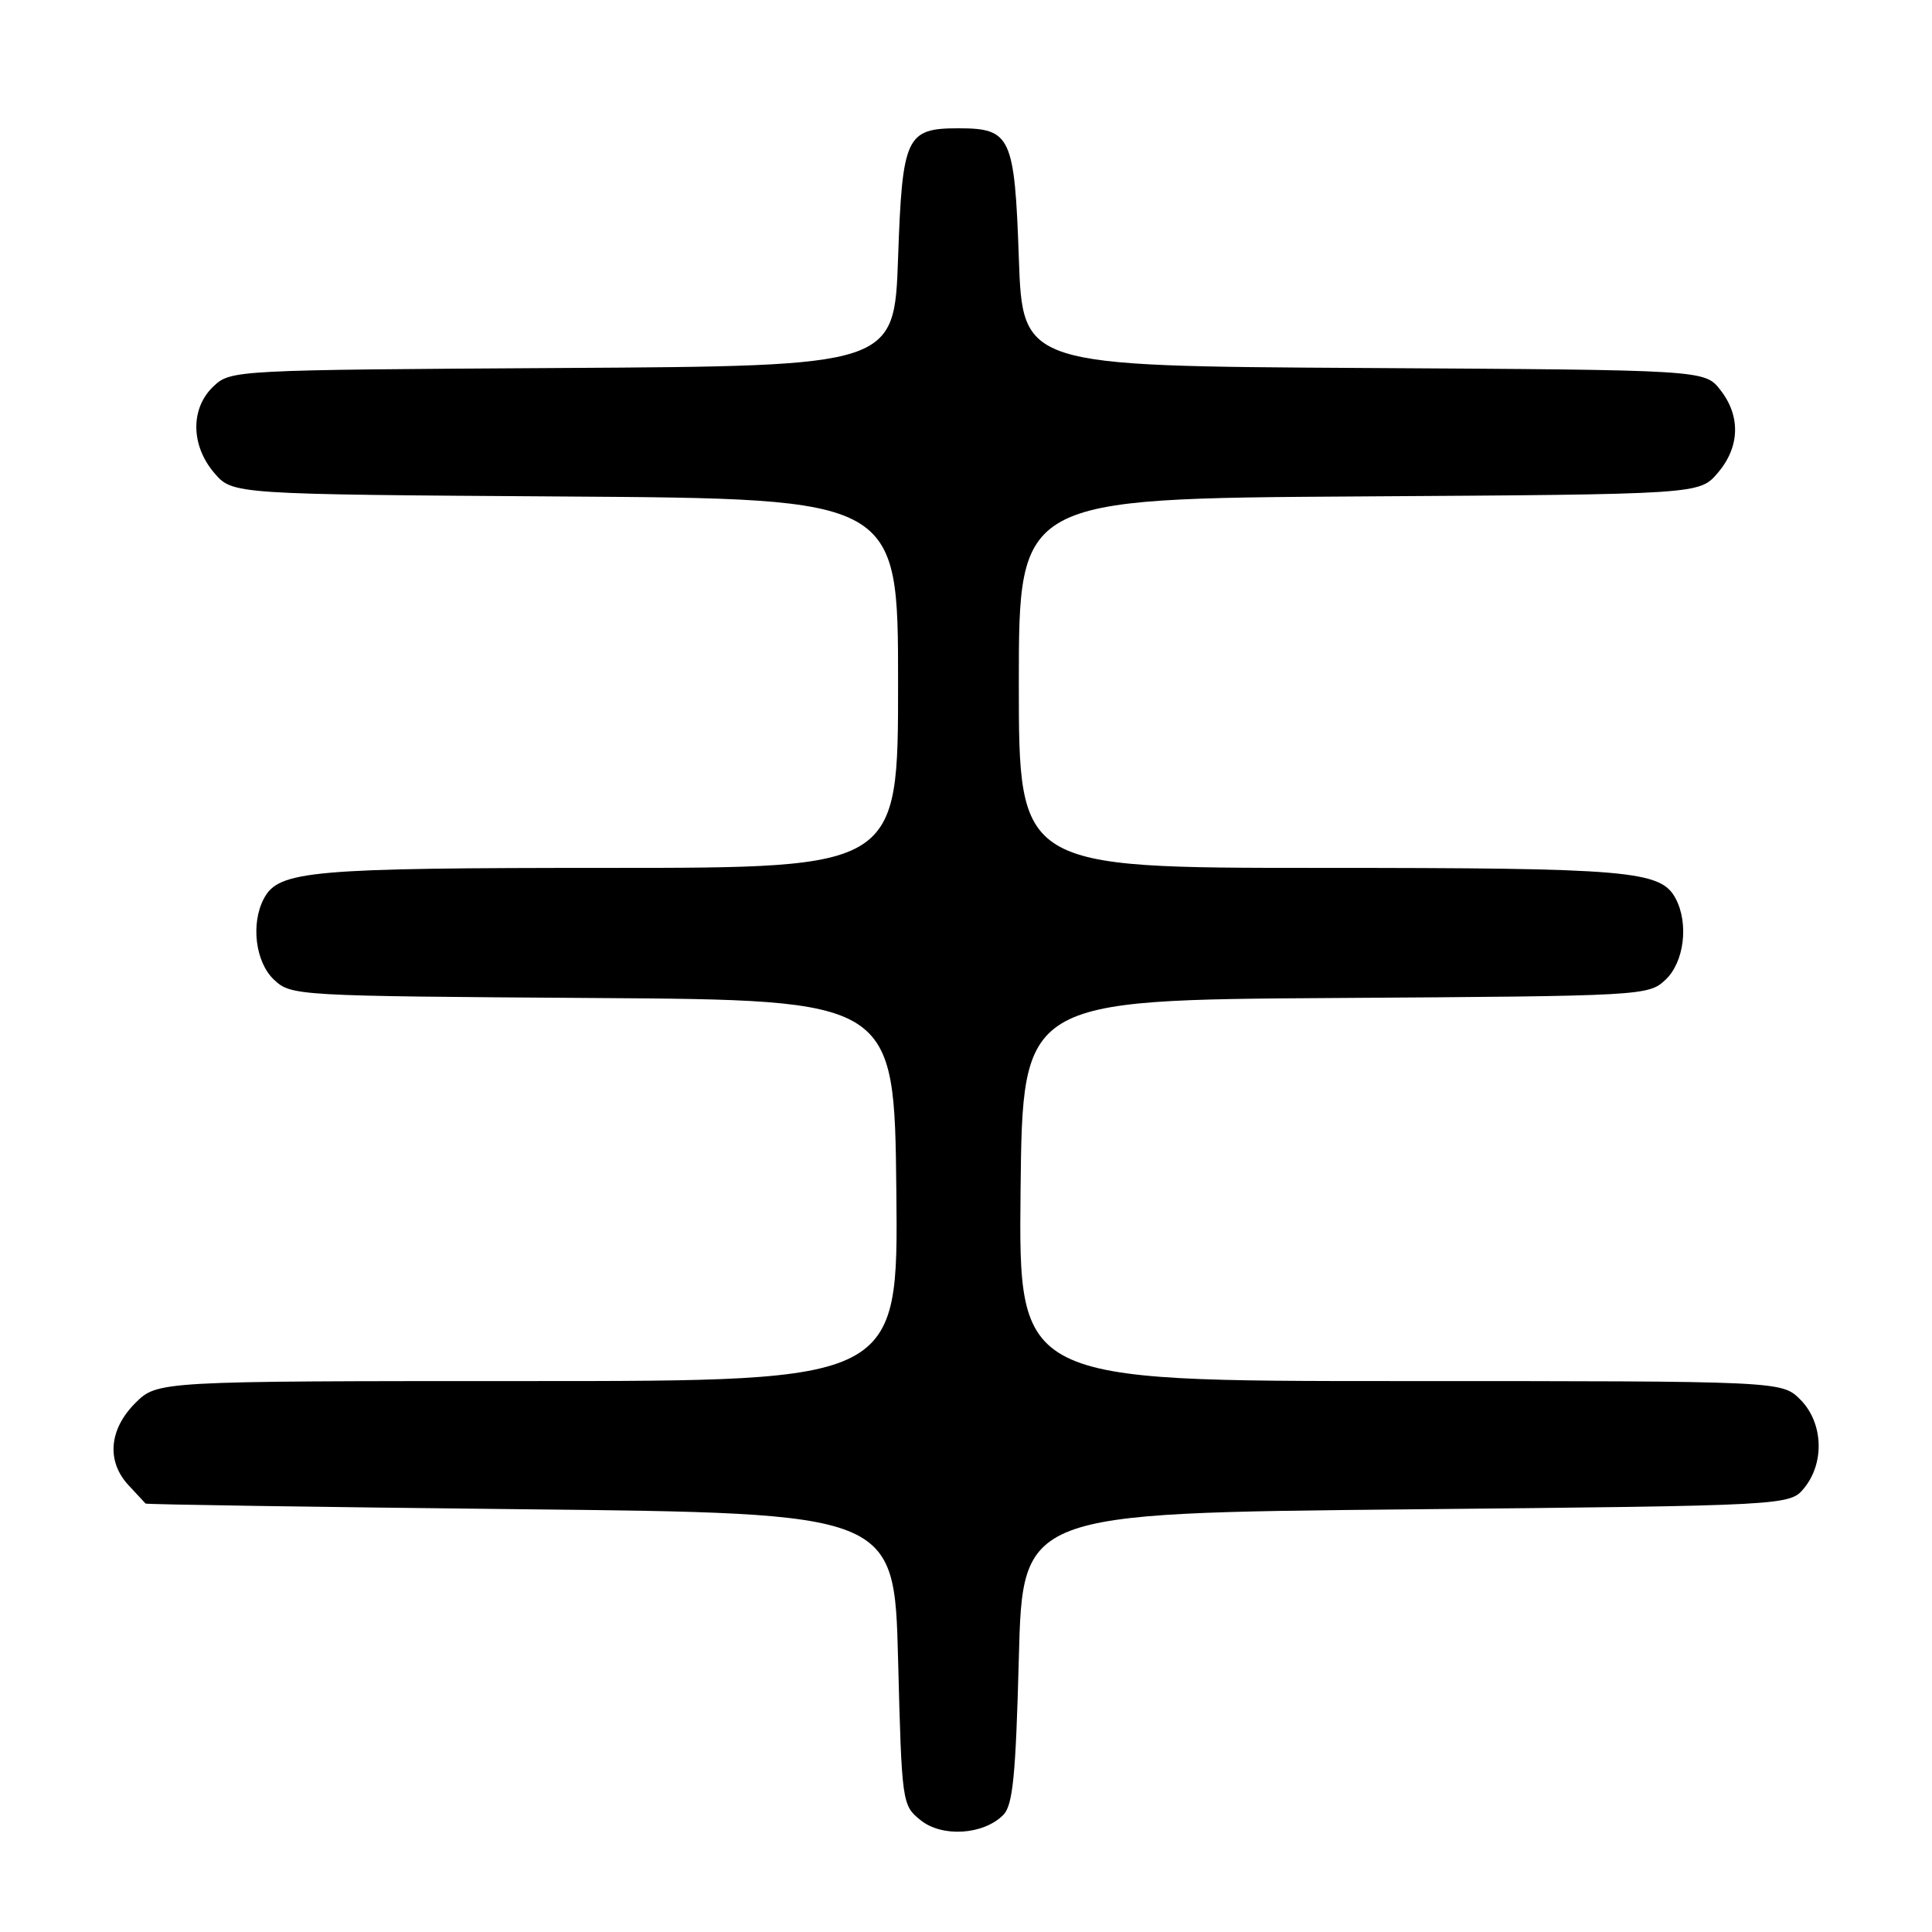 <?xml version="1.0" encoding="UTF-8" standalone="no"?>
<!DOCTYPE svg PUBLIC "-//W3C//DTD SVG 1.1//EN" "http://www.w3.org/Graphics/SVG/1.1/DTD/svg11.dtd" >
<svg xmlns="http://www.w3.org/2000/svg" xmlns:xlink="http://www.w3.org/1999/xlink" version="1.1" viewBox="0 0 256 256">
 <g >
 <path fill="currentColor"
d=" M 132.93 240.50 C 134.21 239.22 134.59 235.37 135.00 219.72 C 135.50 200.50 135.50 200.50 186.34 200.00 C 237.18 199.50 237.18 199.50 239.09 197.14 C 241.81 193.77 241.57 188.48 238.55 185.45 C 236.09 183.00 236.09 183.00 185.53 183.00 C 134.97 183.00 134.97 183.00 135.23 157.75 C 135.50 132.50 135.50 132.50 176.95 132.24 C 217.88 131.98 218.42 131.95 220.70 129.81 C 223.16 127.50 223.80 122.36 222.02 119.04 C 220.05 115.35 215.92 115.00 174.85 115.00 C 135.00 115.00 135.00 115.00 135.00 90.53 C 135.00 66.06 135.00 66.06 180.09 65.78 C 225.17 65.50 225.17 65.50 227.59 62.69 C 230.55 59.25 230.68 55.13 227.94 51.65 C 225.87 49.02 225.87 49.02 180.69 48.76 C 135.50 48.50 135.50 48.50 135.00 34.17 C 134.44 18.07 133.94 17.00 127.00 17.00 C 120.06 17.00 119.56 18.07 119.00 34.17 C 118.50 48.50 118.50 48.50 74.55 48.76 C 31.05 49.02 30.58 49.04 28.30 51.18 C 25.21 54.09 25.26 59.02 28.41 62.69 C 30.83 65.50 30.83 65.50 74.91 65.79 C 119.00 66.08 119.00 66.08 119.00 90.54 C 119.00 115.00 119.00 115.00 80.65 115.00 C 41.13 115.00 36.94 115.37 34.98 119.04 C 33.20 122.36 33.84 127.50 36.30 129.81 C 38.57 131.95 39.16 131.98 78.55 132.24 C 118.50 132.50 118.50 132.50 118.77 157.75 C 119.03 183.00 119.03 183.00 69.94 183.00 C 20.85 183.00 20.85 183.00 17.92 185.92 C 14.43 189.42 14.09 193.64 17.04 196.81 C 18.16 198.02 19.17 199.10 19.29 199.23 C 19.41 199.35 41.77 199.69 69.00 199.98 C 118.50 200.50 118.50 200.50 119.00 219.84 C 119.49 238.94 119.53 239.21 121.98 241.18 C 124.82 243.48 130.29 243.14 132.93 240.50 Z "/>
</g>
</svg>